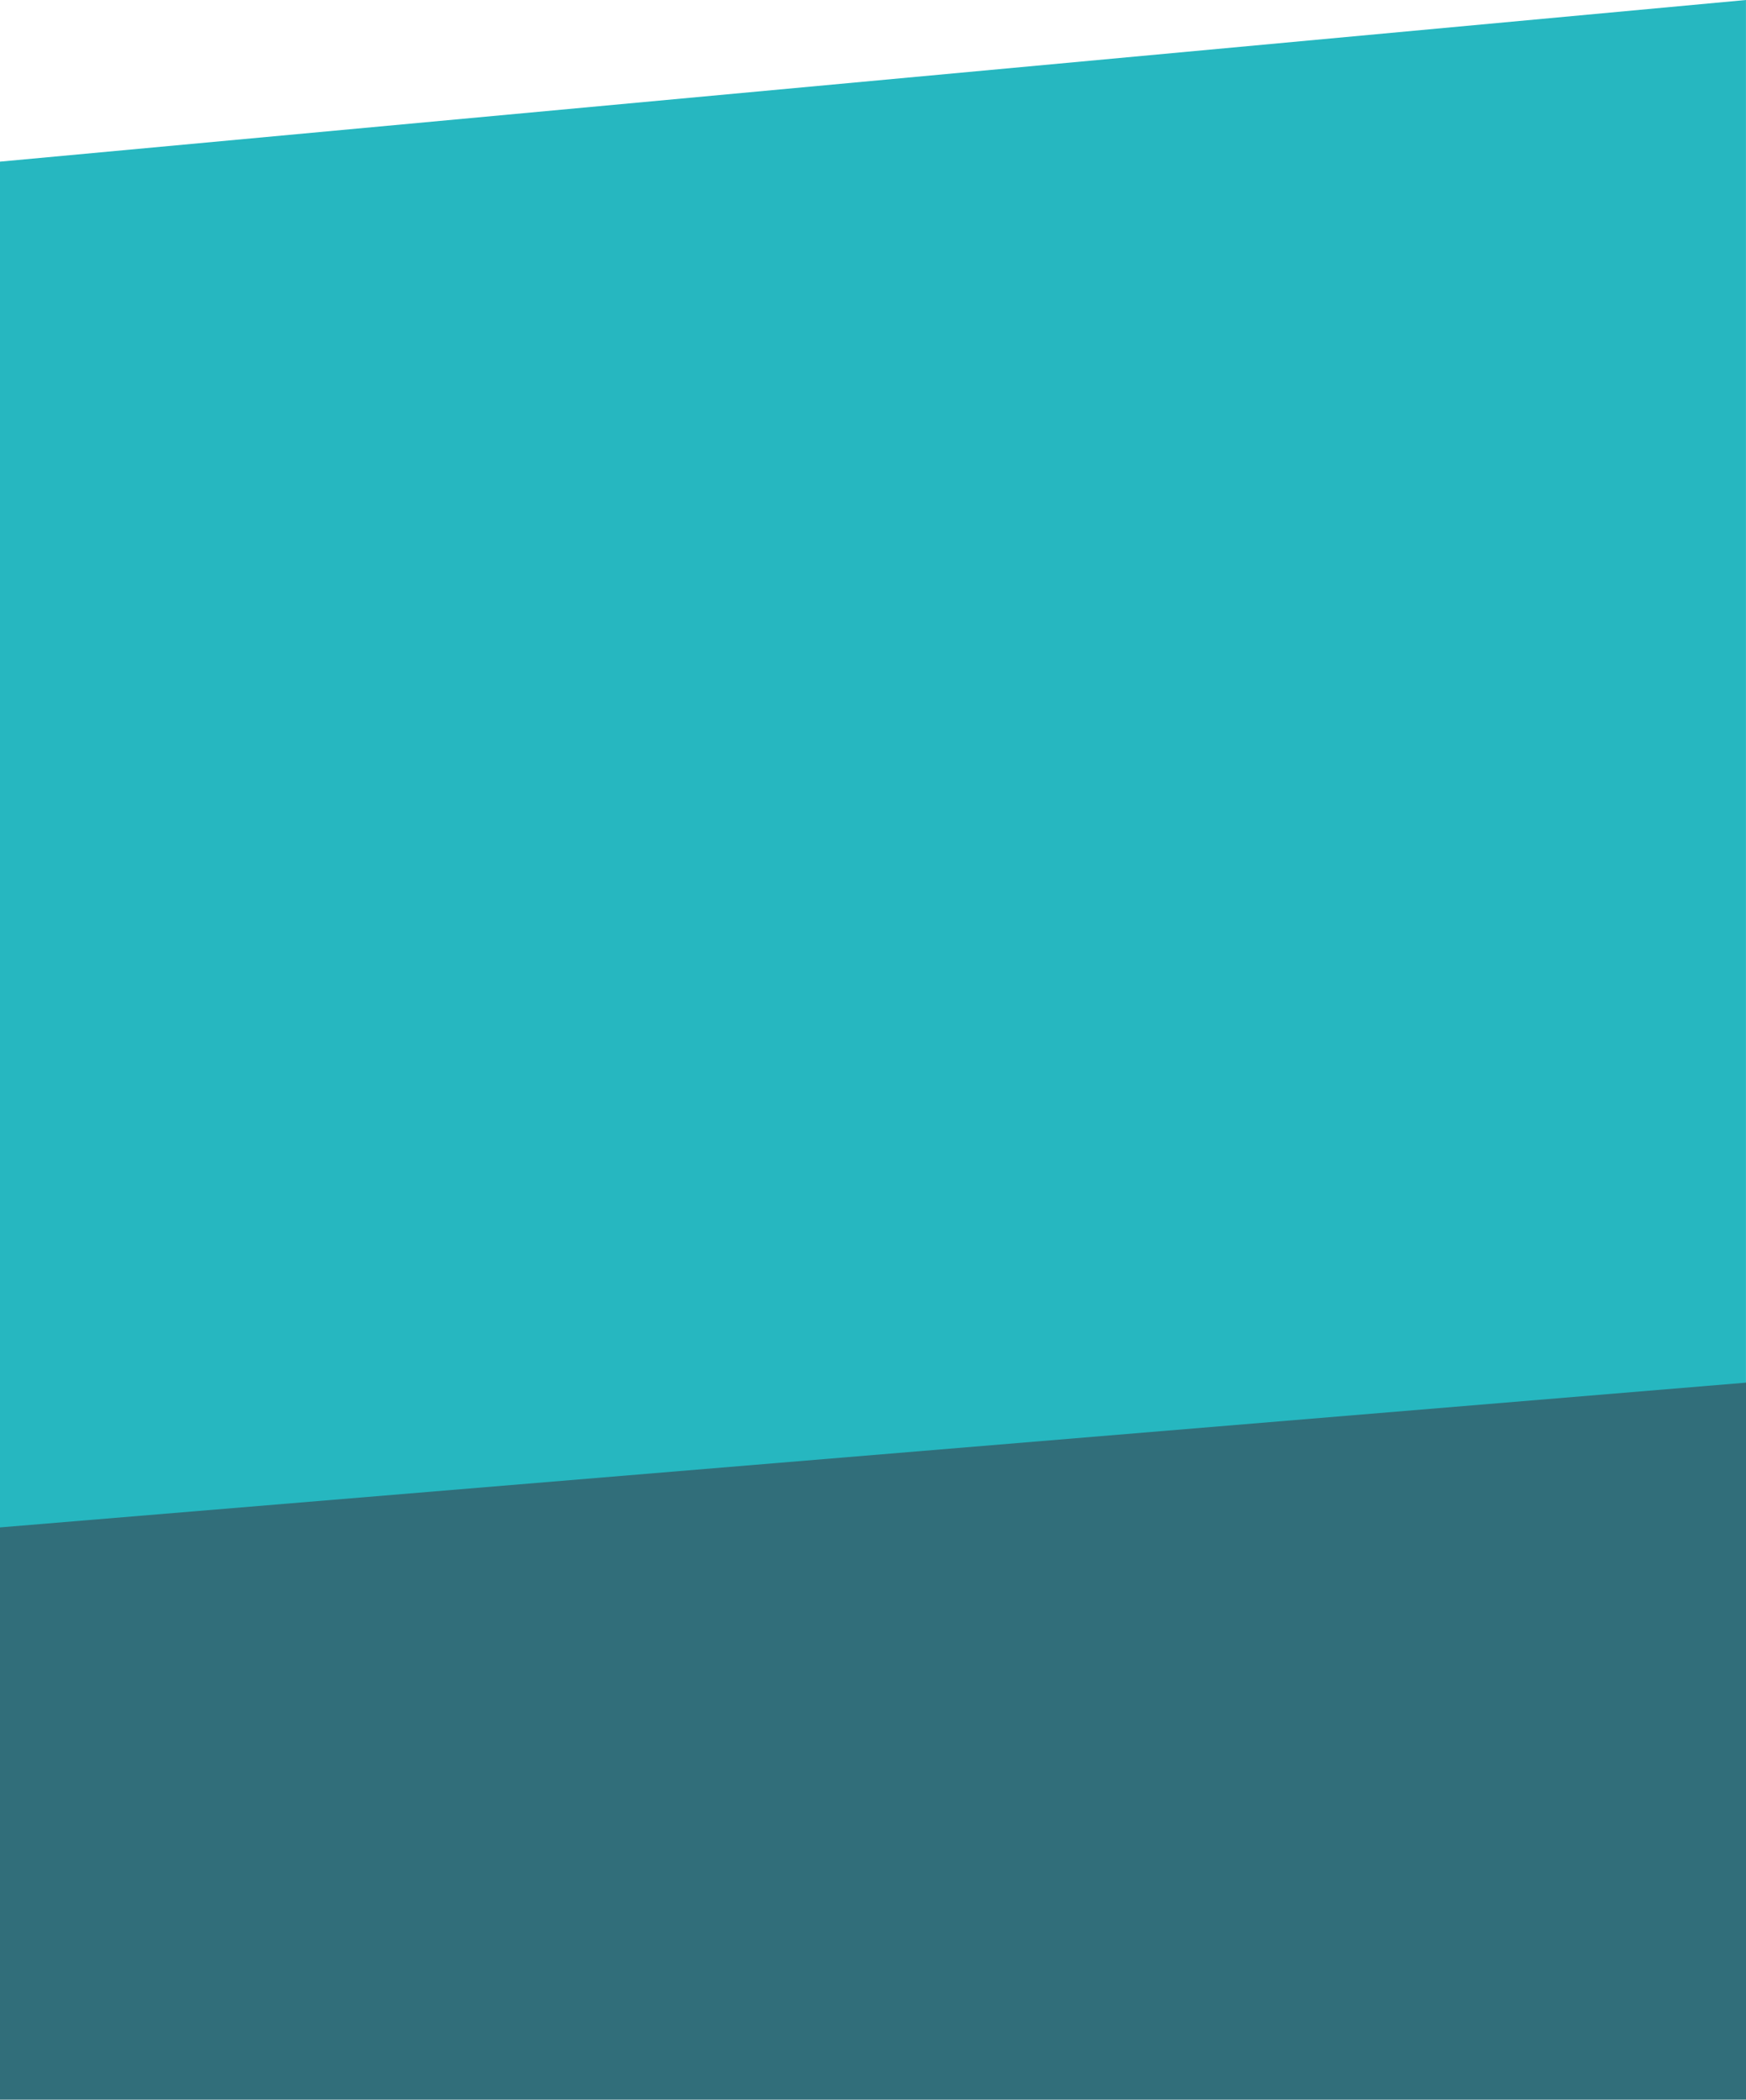 <svg xmlns="http://www.w3.org/2000/svg" width="1281" height="1539.507" viewBox="0 0 1281 1539.507">
  <defs>
    <style>
      .cls-1 {
        fill: #316e7a;
      }

      .cls-2 {
        fill: #26b7c0;
      }
    </style>
  </defs>
  <g id="Group_37" data-name="Group 37" transform="translate(0 -5613.493)">
    <path id="Path_66" data-name="Path 66" class="cls-1" d="M0,0H1281V526H0Z" transform="translate(0 6627)"/>
    <path id="Path_51" data-name="Path 51" class="cls-2" d="M0-6.986,1280.973-125.507V888.283L0,994.422Z" transform="translate(0 5739)"/>
  </g>
</svg>
